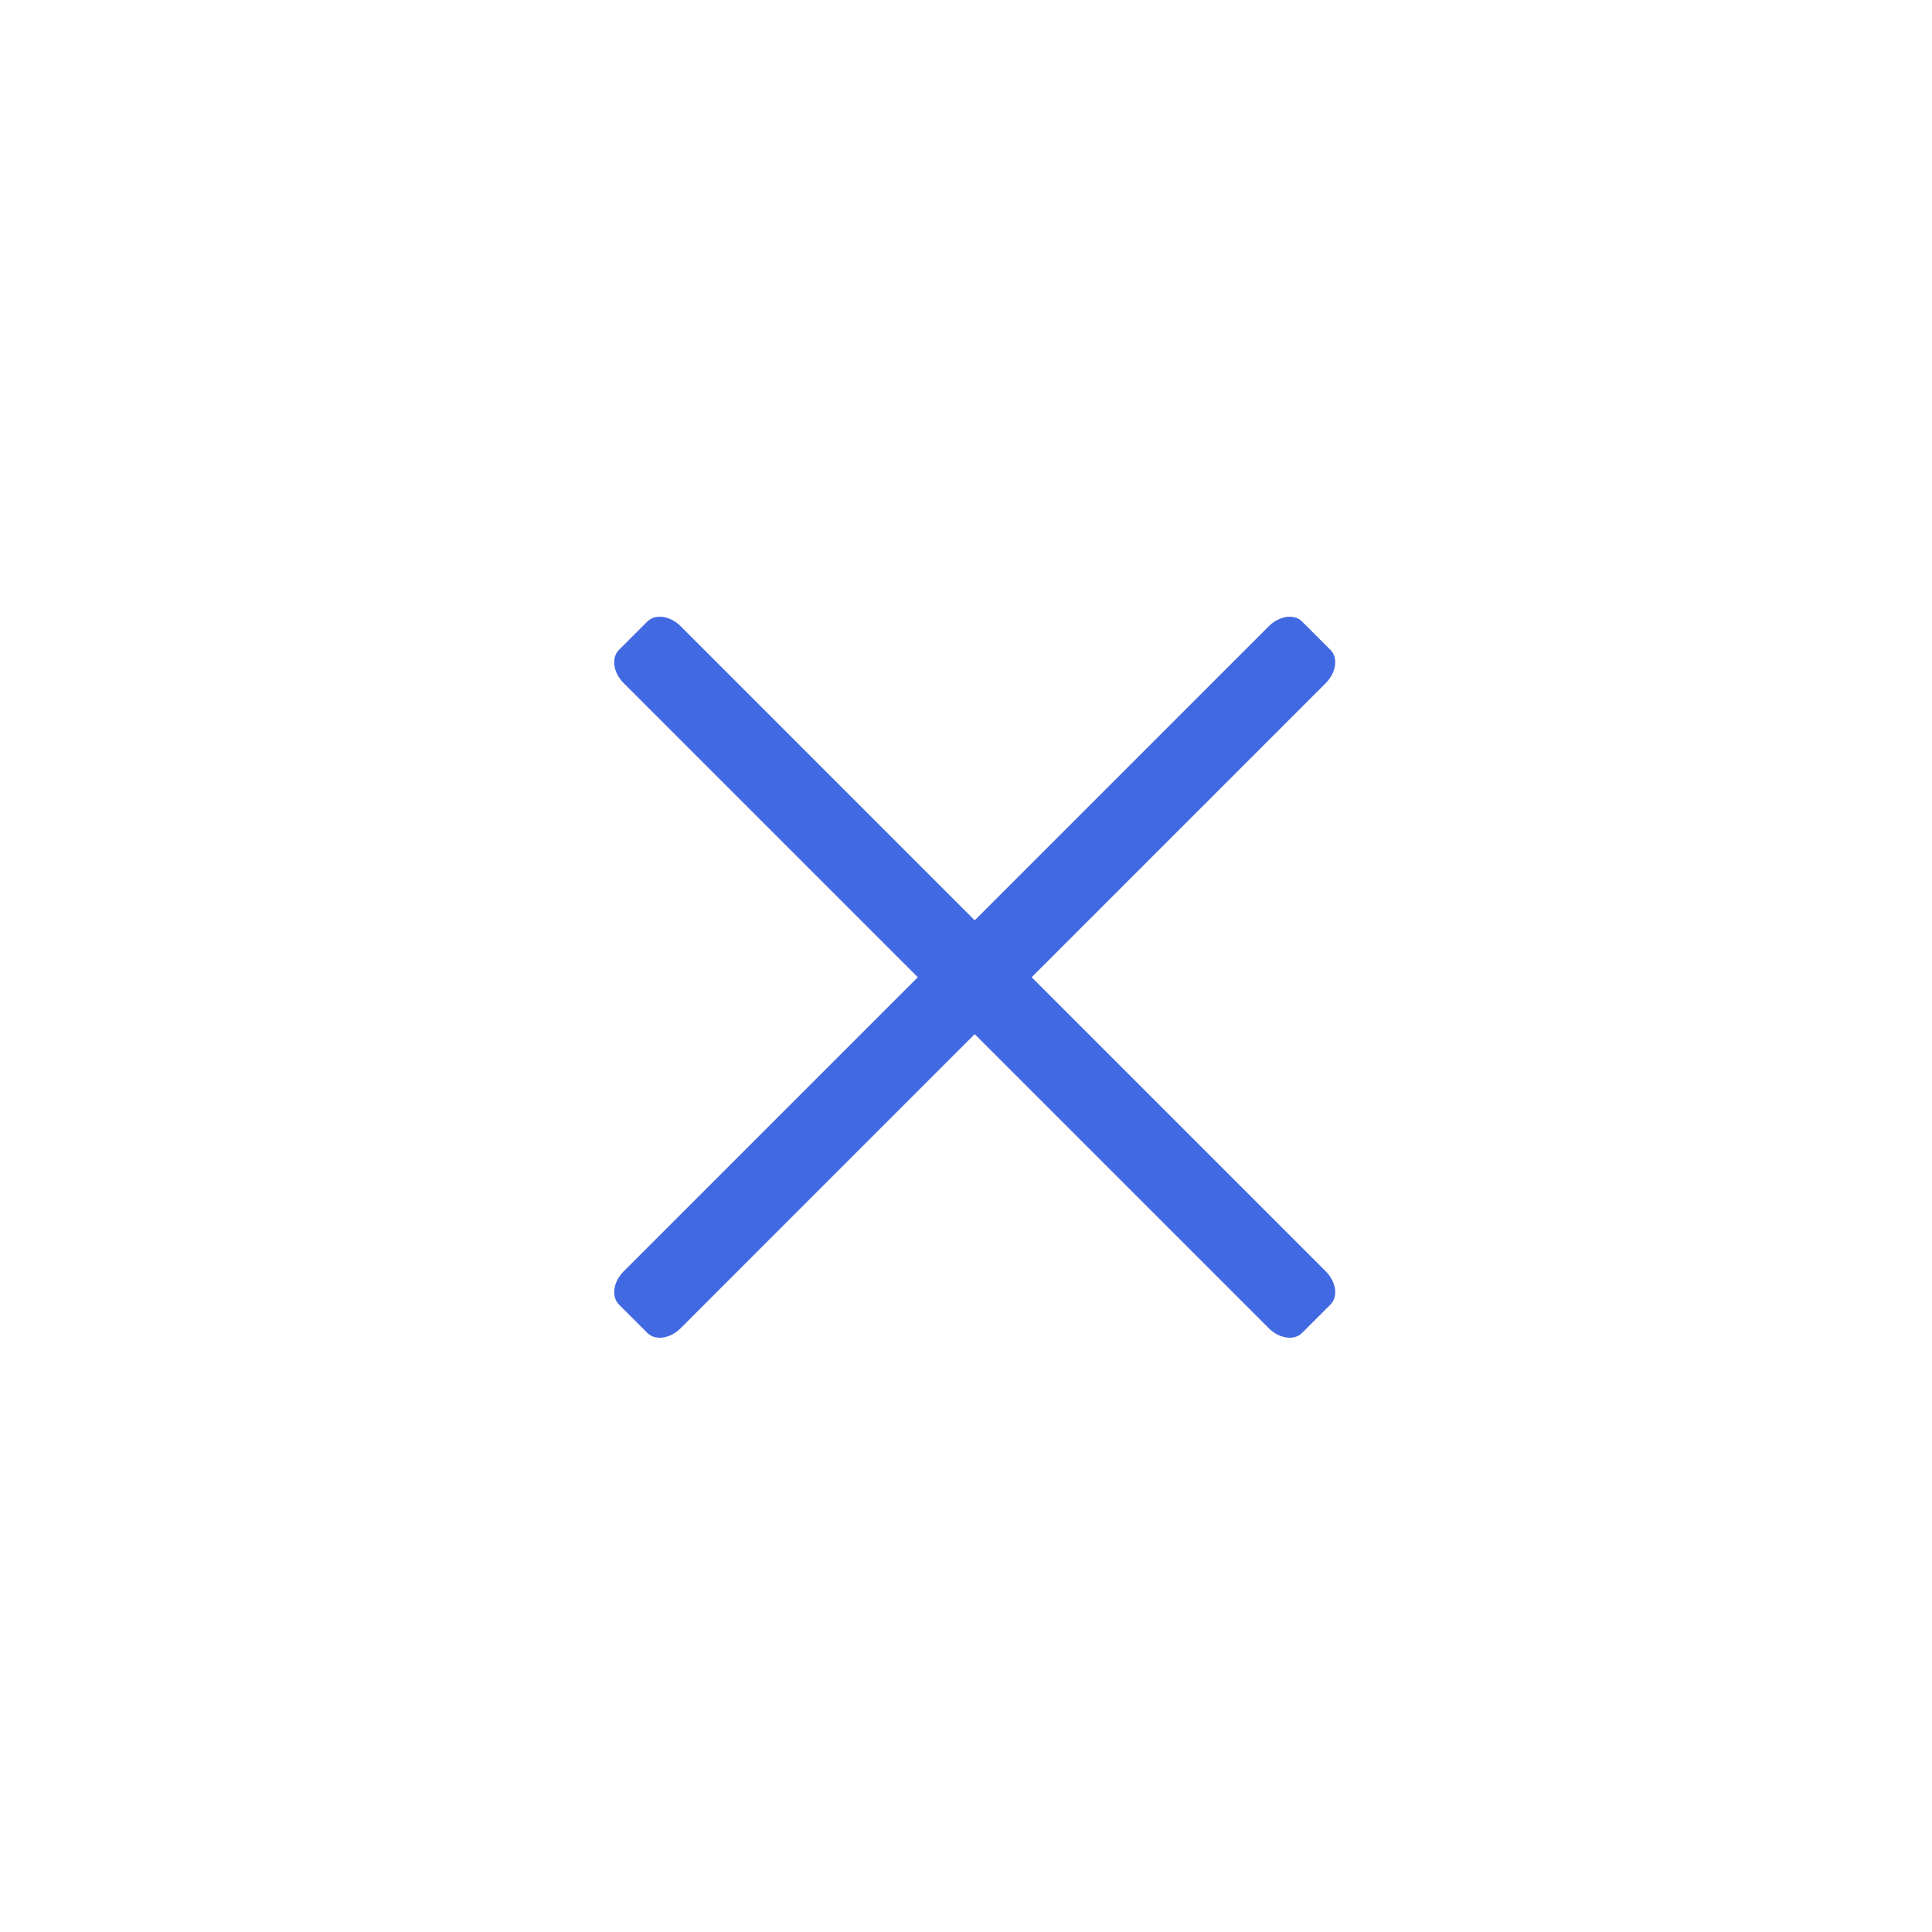 <svg width="48" height="48" viewBox="0 0 48 48" fill="none" xmlns="http://www.w3.org/2000/svg">
<g clip-path="url(#clip0)">
<g opacity="0.446" filter="url(#filter0_f)">
<rect x="8" y="24" width="32" height="16" fill="#2E2E3D"/>
</g>
<rect width="48" height="48" rx="4" fill="white"/>
<path fill-rule="evenodd" clip-rule="evenodd" d="M24.216 25.693L31.523 33C31.784 33.26 32.153 33.313 32.348 33.118L33.055 32.411C33.251 32.215 33.198 31.846 32.938 31.586L25.631 24.279L32.938 16.972C33.198 16.712 33.251 16.343 33.055 16.147L32.348 15.44C32.153 15.245 31.784 15.298 31.523 15.558L24.216 22.865L16.91 15.558C16.649 15.298 16.28 15.245 16.085 15.44L15.378 16.147C15.182 16.343 15.235 16.712 15.495 16.972L22.802 24.279L15.495 31.586C15.235 31.846 15.182 32.215 15.378 32.411L16.085 33.118C16.28 33.313 16.649 33.26 16.91 33L24.216 25.693Z" fill="#4169e1"/>
</g>
<defs>
<filter id="filter0_f" x="-32.774" y="-16.774" width="113.548" height="97.549" filterUnits="userSpaceOnUse" color-interpolation-filters="sRGB">
<feFlood flood-opacity="0" result="BackgroundImageFix"/>
<feBlend mode="normal" in="SourceGraphic" in2="BackgroundImageFix" result="shape"/>
<feGaussianBlur stdDeviation="20.387" result="effect1_foregroundBlur"/>
</filter>
<clipPath id="clip0">
<rect width="48" height="48" fill="white"/>
</clipPath>
</defs>
</svg>
